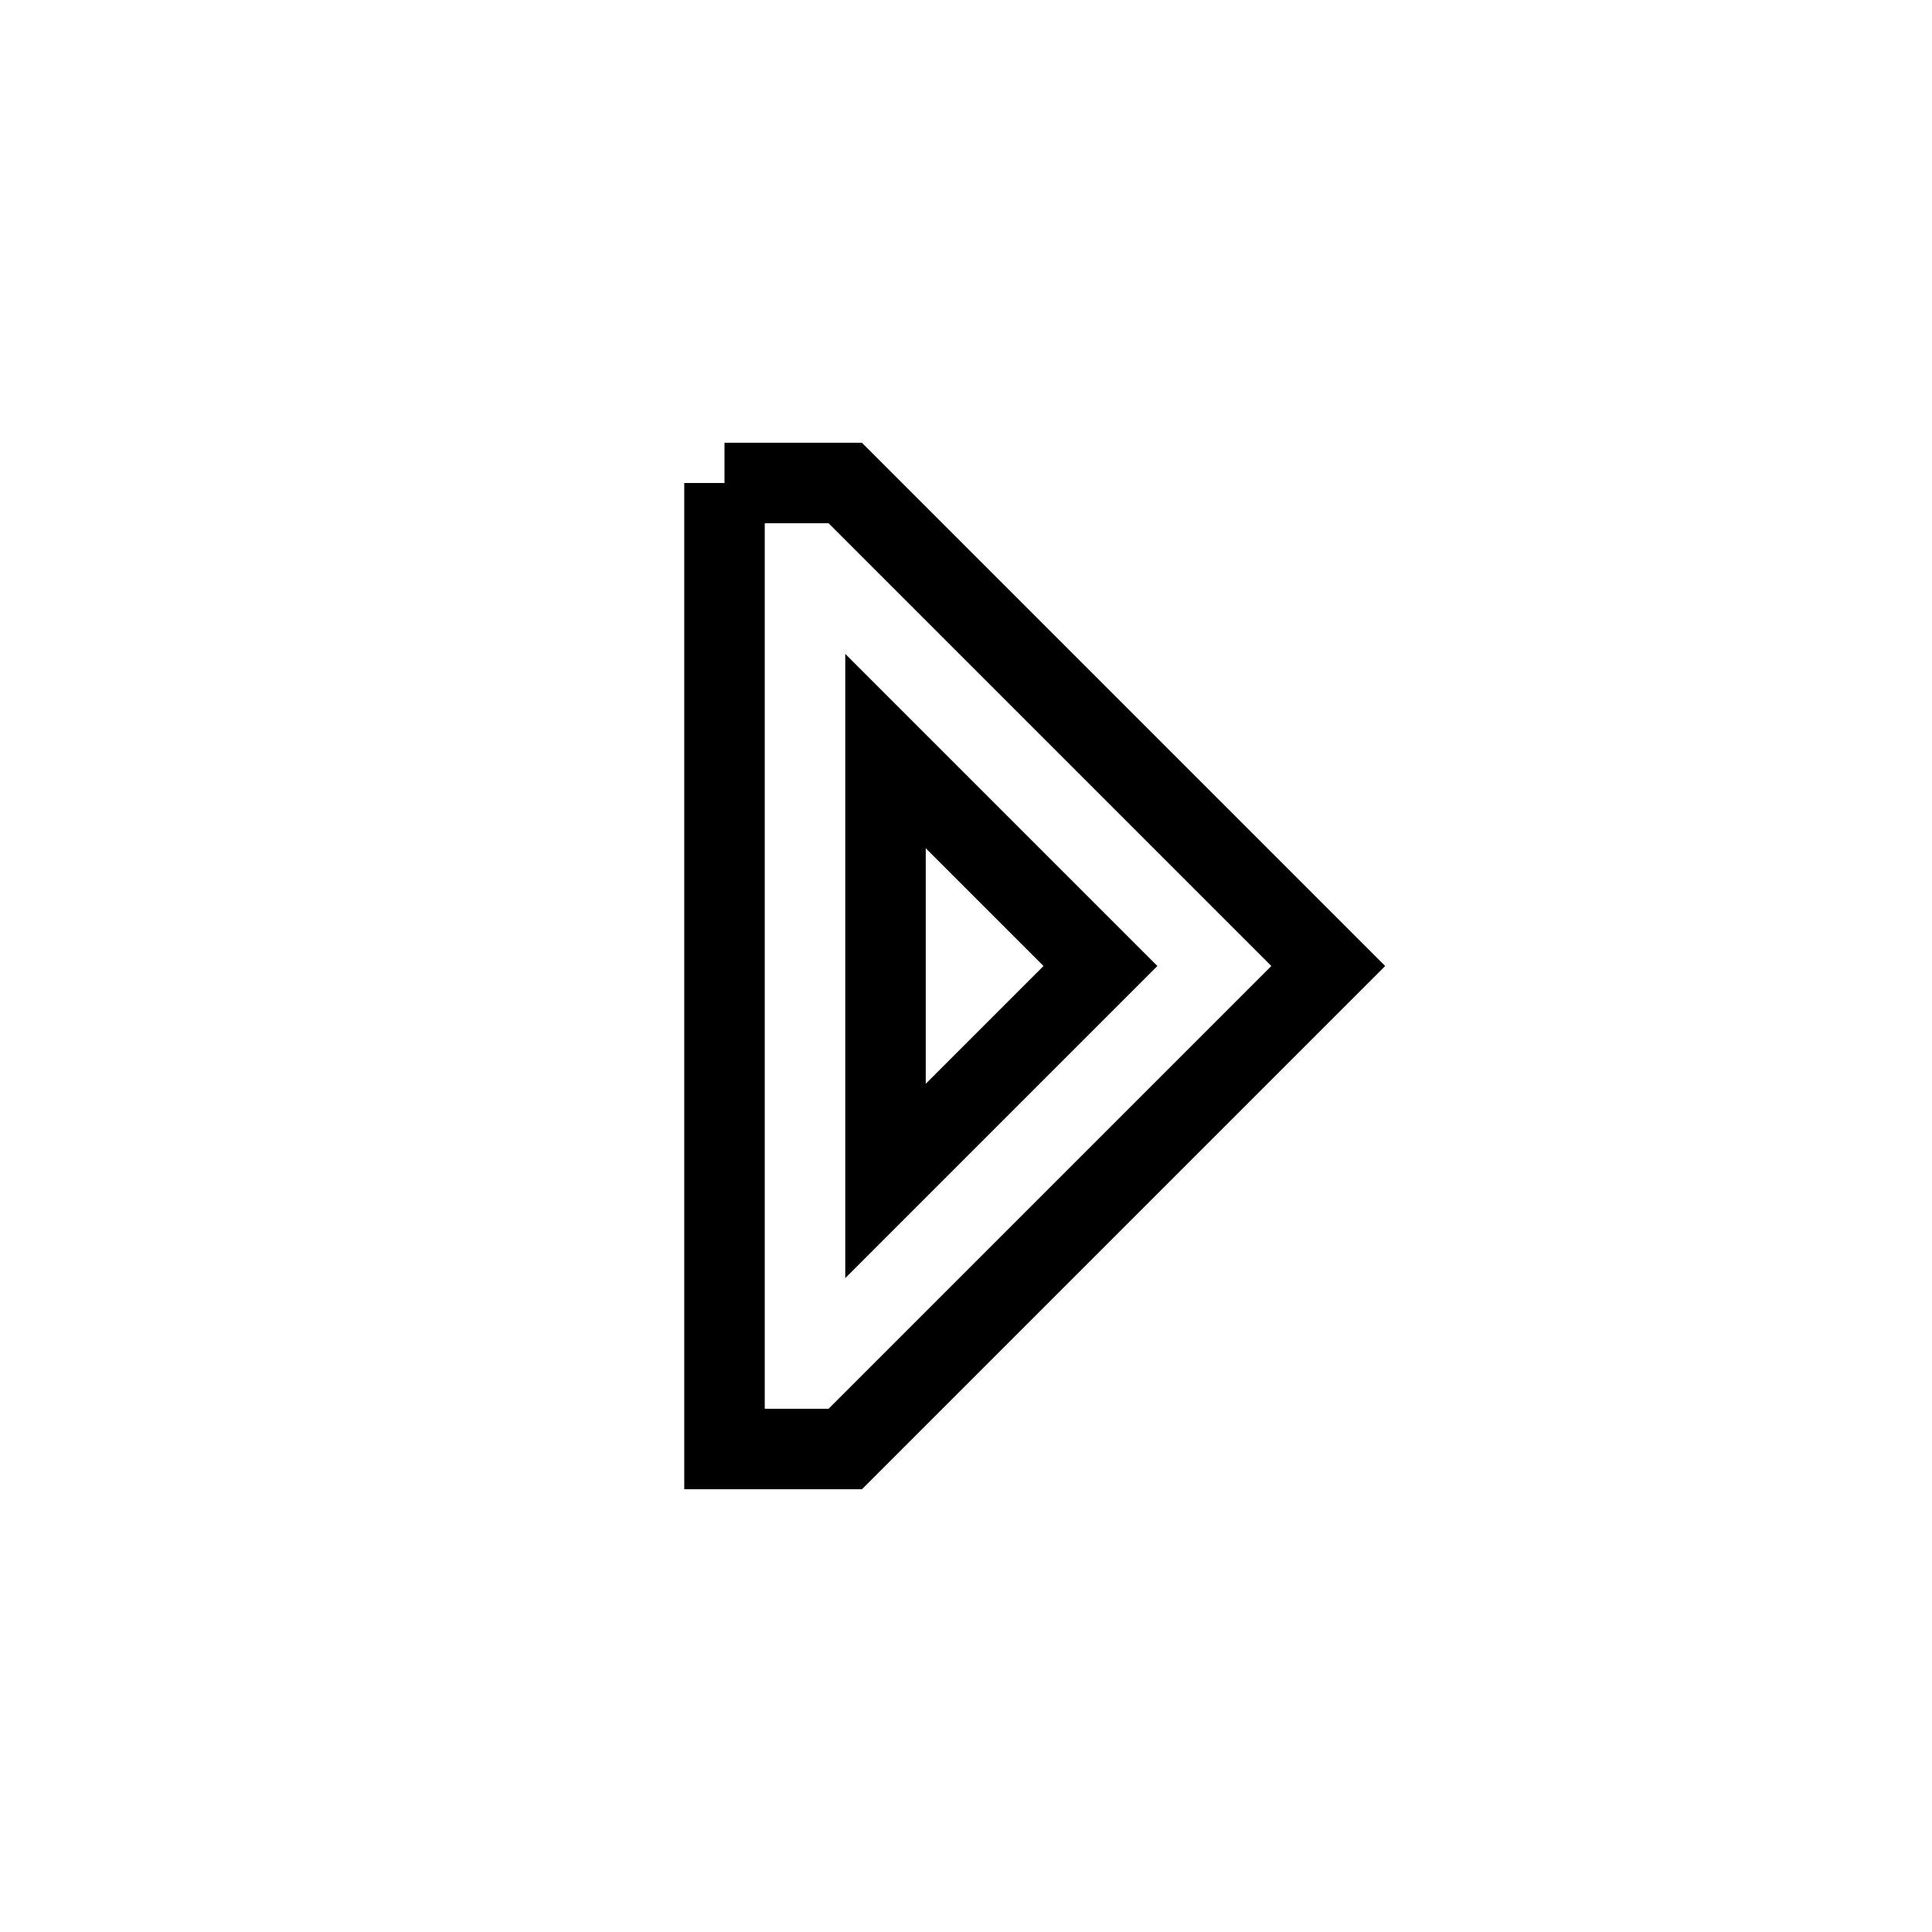 <svg fill="none" stroke="currentColor" xmlns="http://www.w3.org/2000/svg" id="mdi-menu-right-outline" viewBox="0 0 24 24"><path d="M9,6H10.5L16.5,12L10.5,18H9V6M13.67,12L11,9.33V14.67L13.67,12Z" /></svg>